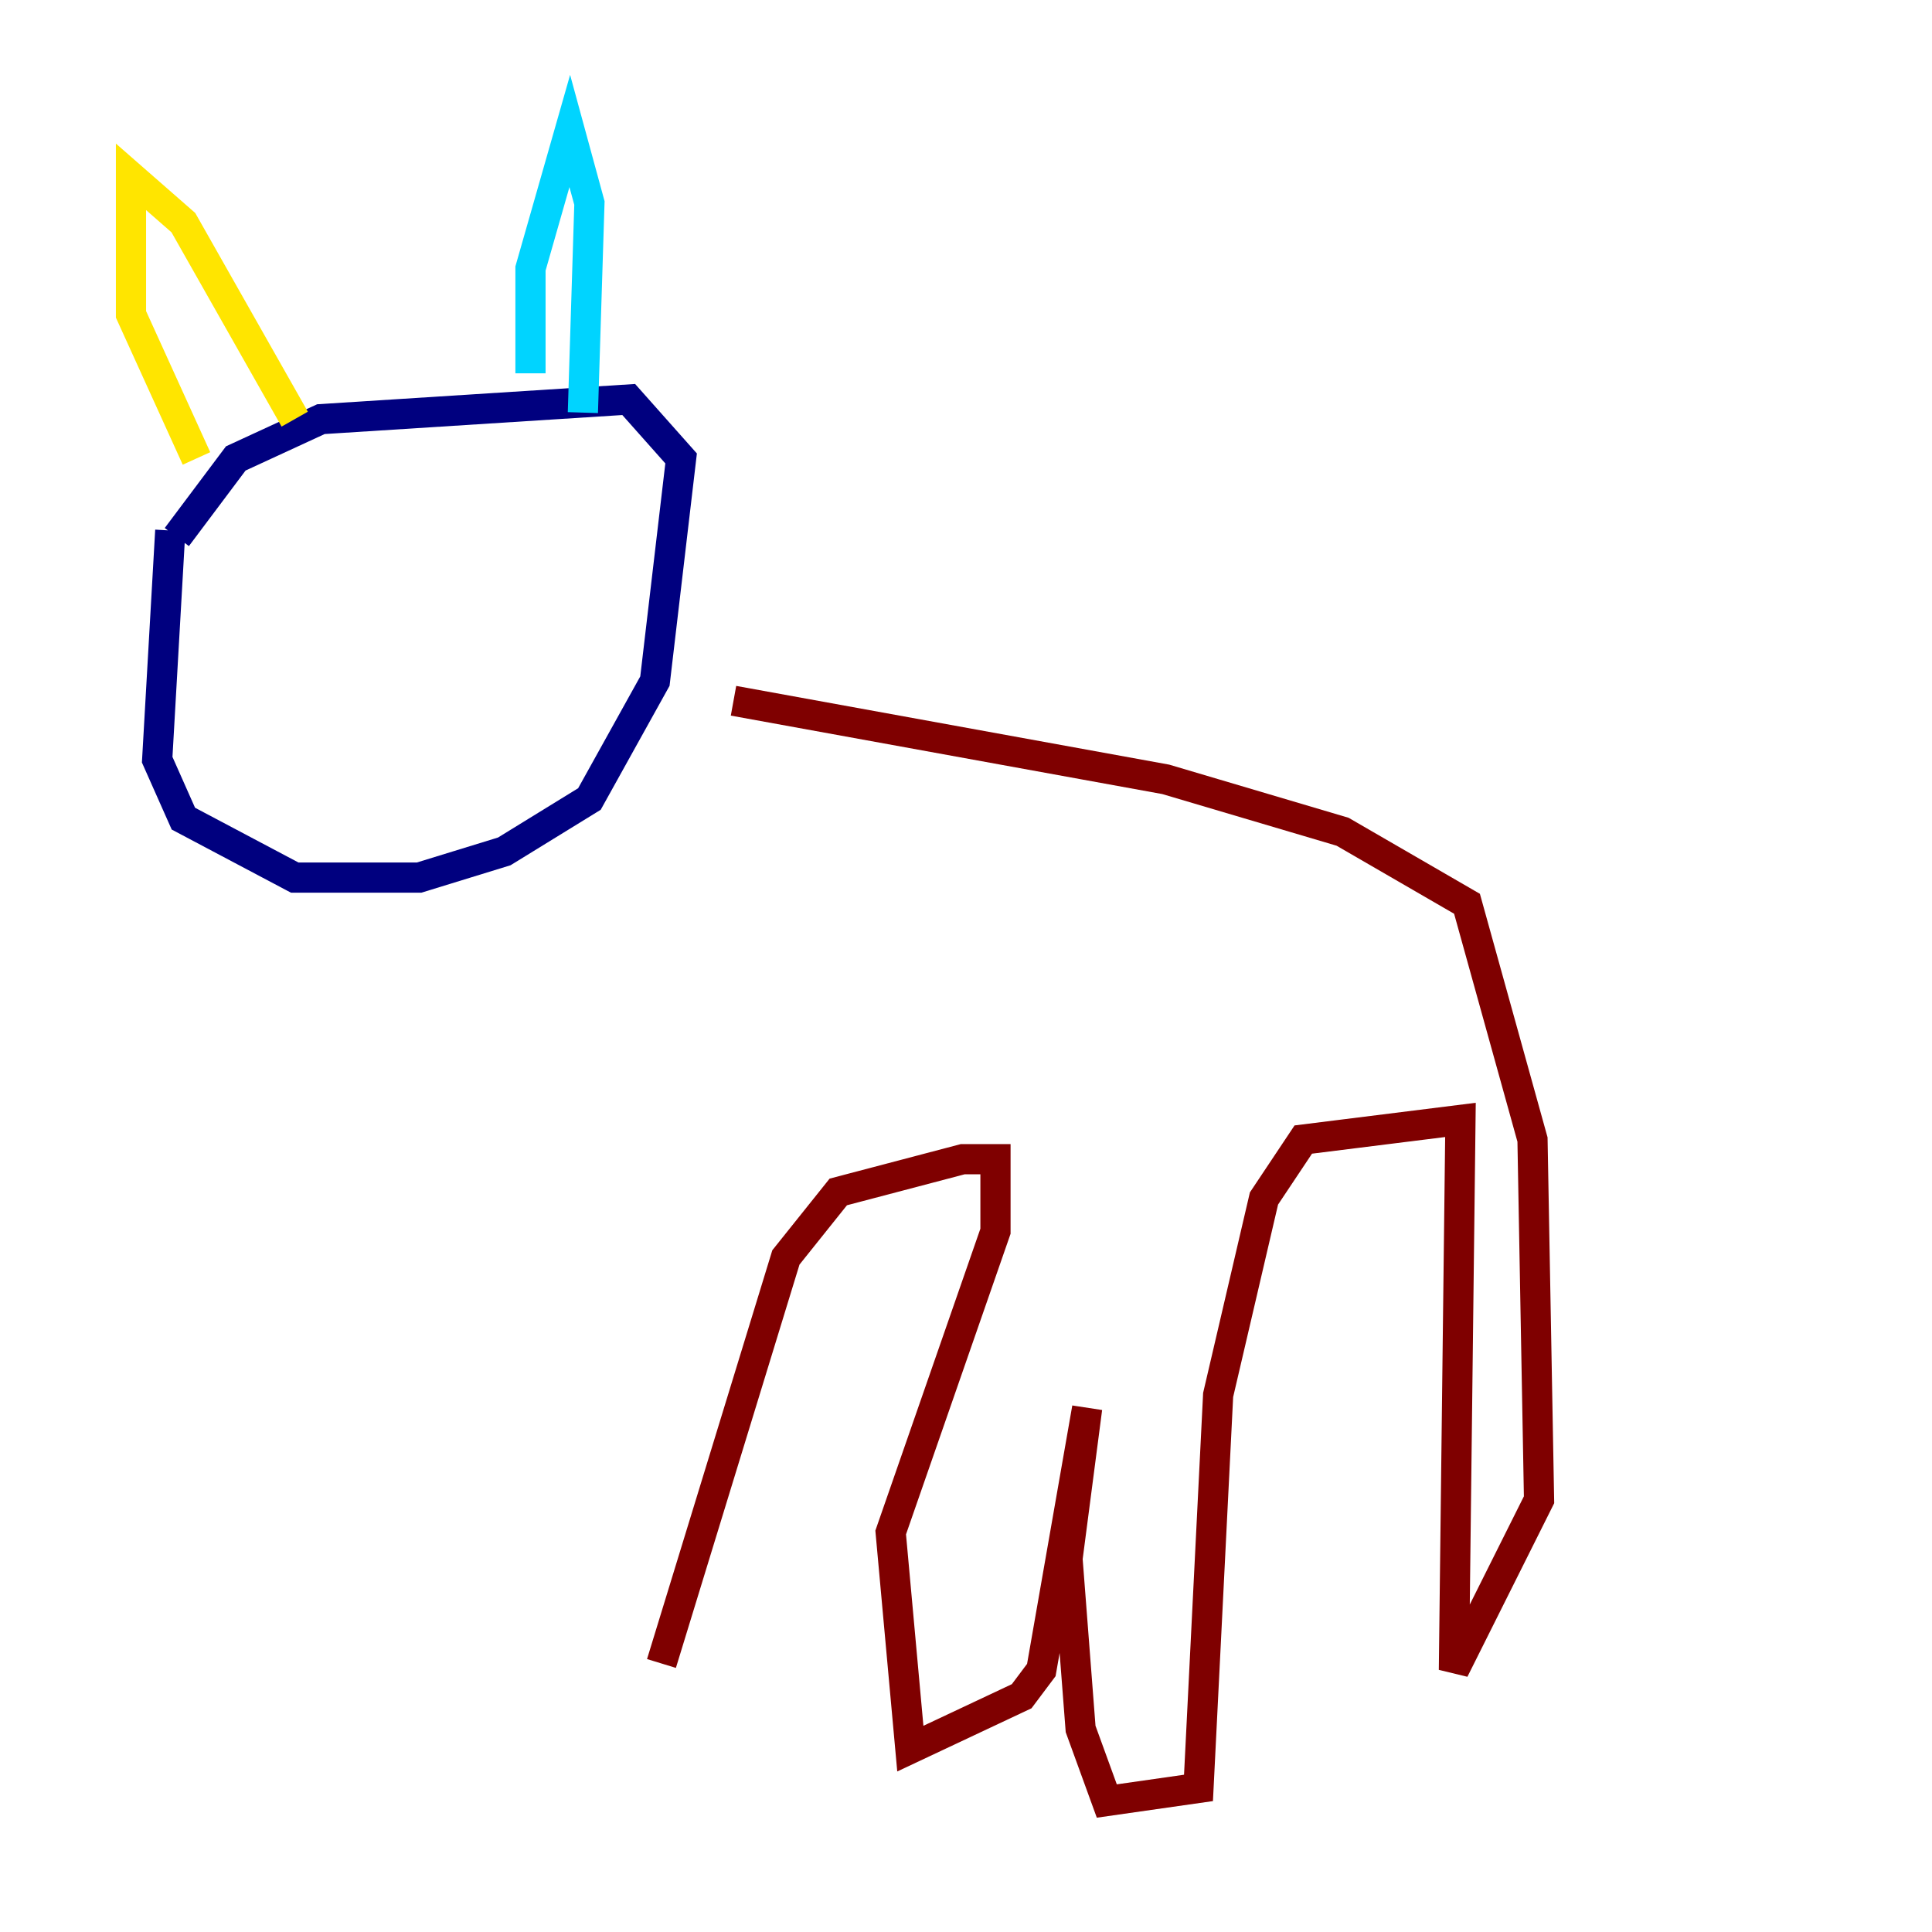 <?xml version="1.0" encoding="utf-8" ?>
<svg baseProfile="tiny" height="128" version="1.2" viewBox="0,0,128,128" width="128" xmlns="http://www.w3.org/2000/svg" xmlns:ev="http://www.w3.org/2001/xml-events" xmlns:xlink="http://www.w3.org/1999/xlink"><defs /><polyline fill="none" points="11.281,35.146 10.414,50.332 12.149,54.237 19.525,58.142 27.77,58.142 33.41,56.407 39.051,52.936 43.39,45.125 45.125,30.373 41.654,26.468 21.261,27.77 15.62,30.373 11.715,35.58" stroke="#00007f" stroke-width="2" /><polyline fill="none" points="35.146,24.732 35.146,17.79 37.749,8.678 39.051,13.451 38.617,27.336" stroke="#00d4ff" stroke-width="2" /><polyline fill="none" points="19.525,27.77 12.149,14.752 8.678,11.715 8.678,20.827 13.017,30.373" stroke="#ffe500" stroke-width="2" /><polyline fill="none" points="48.597,46.427 77.234,51.634 88.949,55.105 97.193,59.878 101.532,75.498 101.966,99.363 96.325,110.644 96.759,74.197 86.346,75.498 83.742,79.403 80.705,92.42 79.403,118.454 73.329,119.322 71.593,114.549 70.725,103.268 72.027,93.288 68.99,110.644 67.688,112.38 60.312,115.851 59.01,101.532 65.953,81.573 65.953,76.8 63.783,76.8 55.539,78.969 52.068,83.308 43.824,110.21" stroke="#7f0000" stroke-width="2" /></svg>